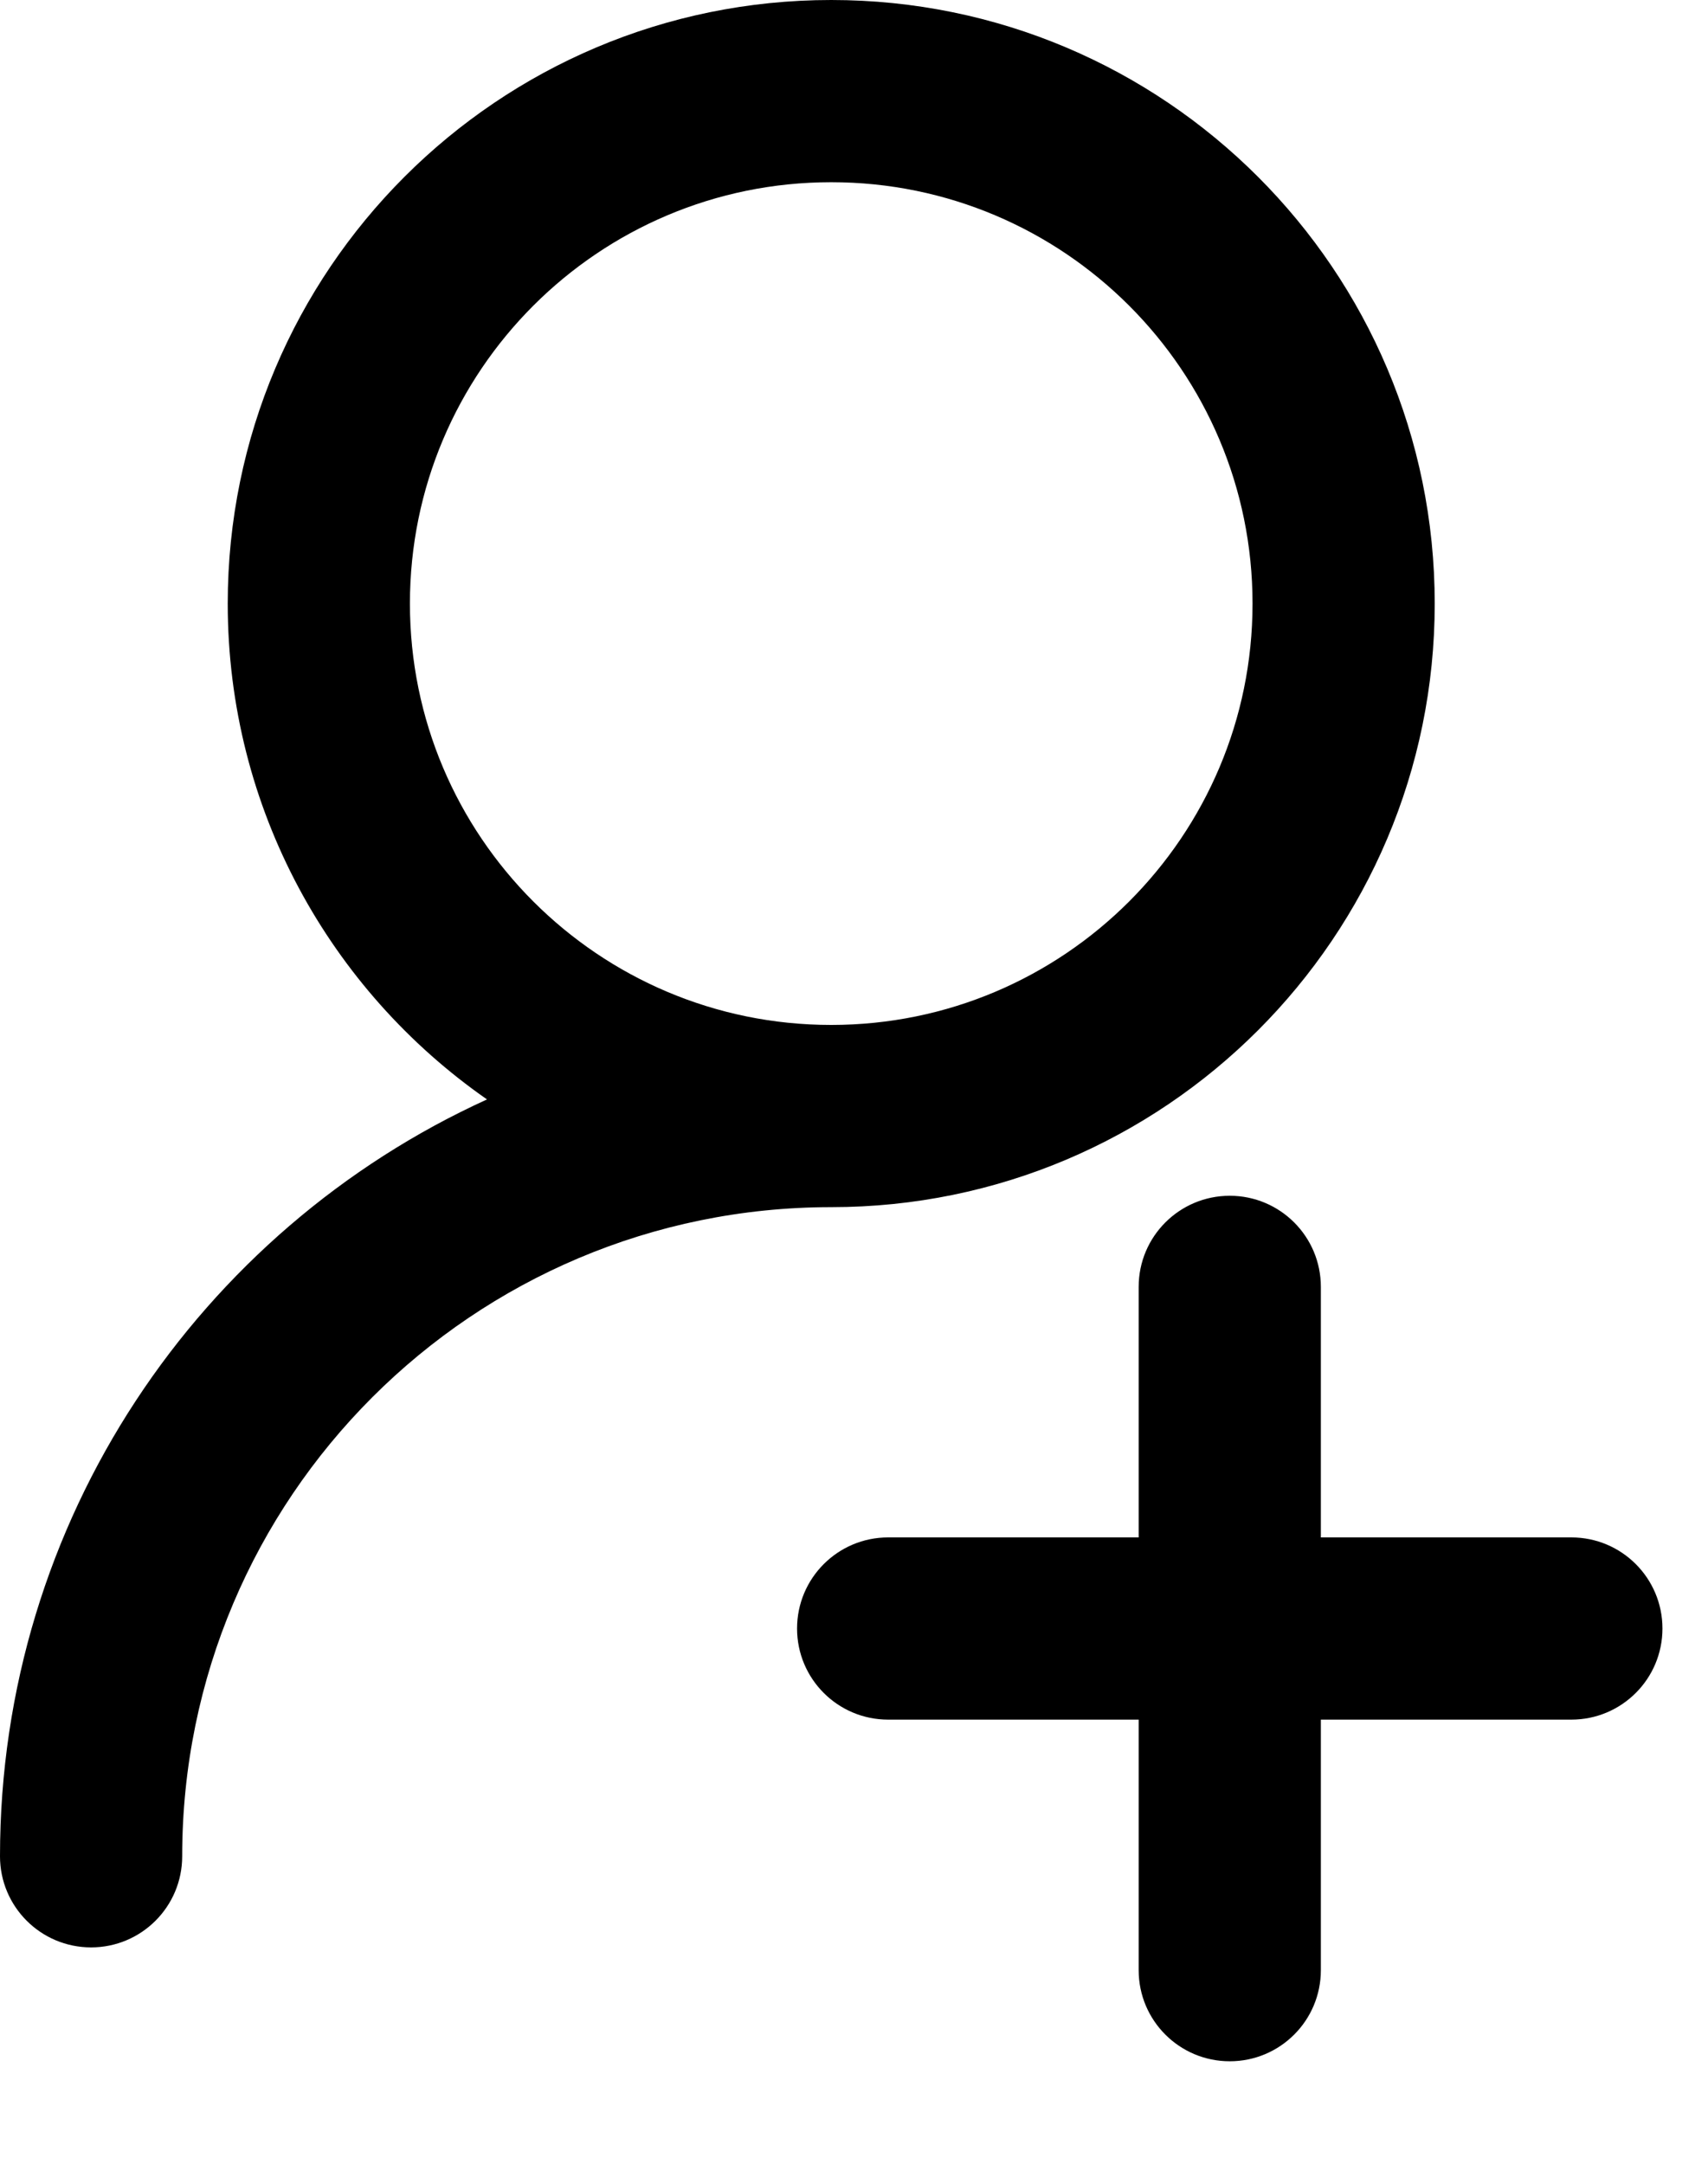 <svg xmlns="http://www.w3.org/2000/svg" width="15" height="19" viewBox="0 0 15 19" fill="none">
  <path fill-rule="evenodd" clip-rule="evenodd" d="M3.6 5.3C3.6 3.257 5.257 1.6 7.3 1.6C9.343 1.6 11 3.257 11 5.3C11 7.343 9.343 9 7.3 9C5.257 9 3.6 7.343 3.6 5.3ZM7.3 10.6C10.227 10.6 12.6 8.227 12.6 5.3C12.6 2.373 10.227 0 7.3 0C4.373 0 2 2.373 2 5.3C2 7.103 2.901 8.696 4.277 9.654C1.754 10.803 0 13.347 0 16.3C0 16.742 0.358 17.1 0.8 17.1C1.242 17.1 1.6 16.742 1.6 16.3C1.6 13.152 4.152 10.6 7.3 10.6ZM7 14.3C7 13.858 7.358 13.5 7.8 13.5H10V11.3C10 10.858 10.358 10.5 10.8 10.5C11.242 10.5 11.6 10.858 11.6 11.3V13.5H13.8C14.242 13.5 14.6 13.858 14.6 14.3C14.6 14.742 14.242 15.1 13.8 15.1H11.6V17.3C11.6 17.742 11.242 18.1 10.8 18.1C10.358 18.1 10 17.742 10 17.3V15.1H7.8C7.358 15.1 7 14.742 7 14.3Z" fill="black"/>
</svg>